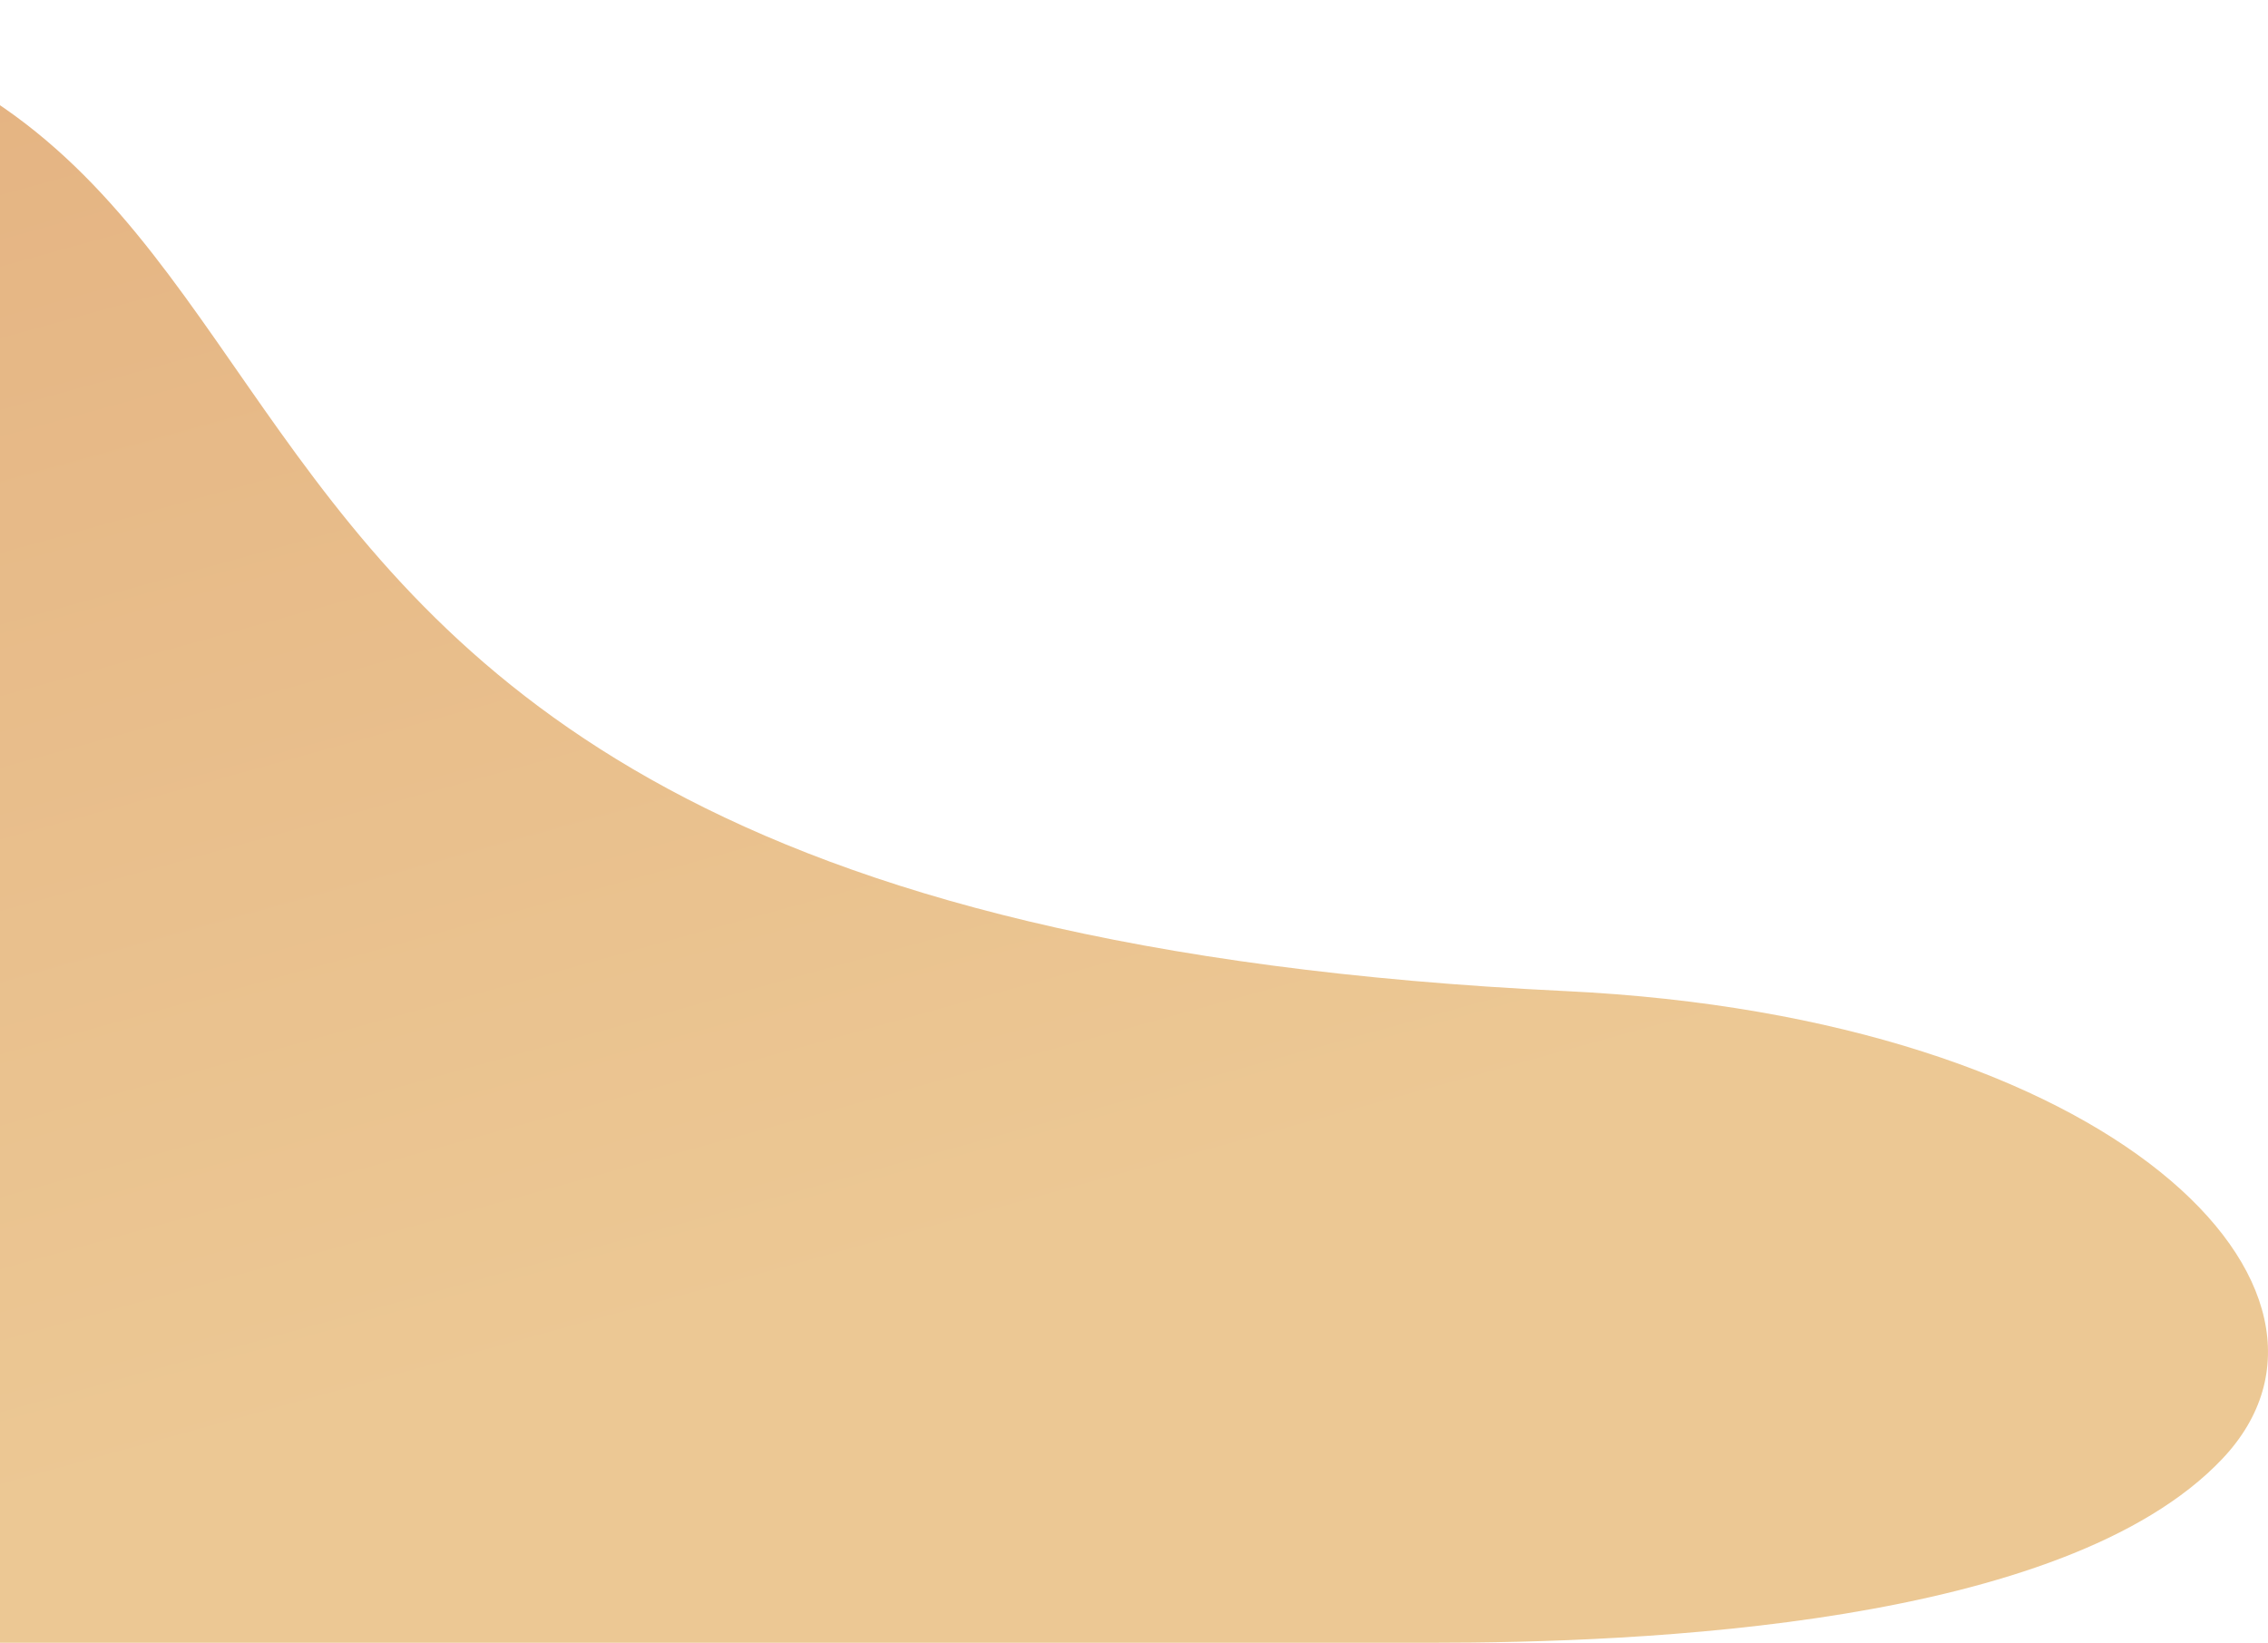 <svg width="1070" height="775" viewBox="0 0 1070 775" fill="none" xmlns="http://www.w3.org/2000/svg">
<path d="M-262.451 3.156C-392.338 14.546 -489.376 128.061 -526 144.927L-299.494 259.506C-363.863 319.12 -318.359 383.244 -316.14 549.565C-313.92 715.886 -233.273 775 -102.316 775L675.291 775C772.955 775 973.816 767.282 1048.54 688.129C1123.27 608.977 998.729 479.998 738.447 467.551C-68.764 428.95 262.304 -42.861 -262.451 3.156Z" fill="url(#paint0_linear_226_283)"/>
<defs>
<linearGradient id="paint0_linear_226_283" x1="217.483" y1="-86.419" x2="408.713" y2="603.734" gradientUnits="userSpaceOnUse">
<stop stop-color="#E4B281"/>
<stop offset="1" stop-color="#ECC894"/>
</linearGradient>
</defs>
</svg>
